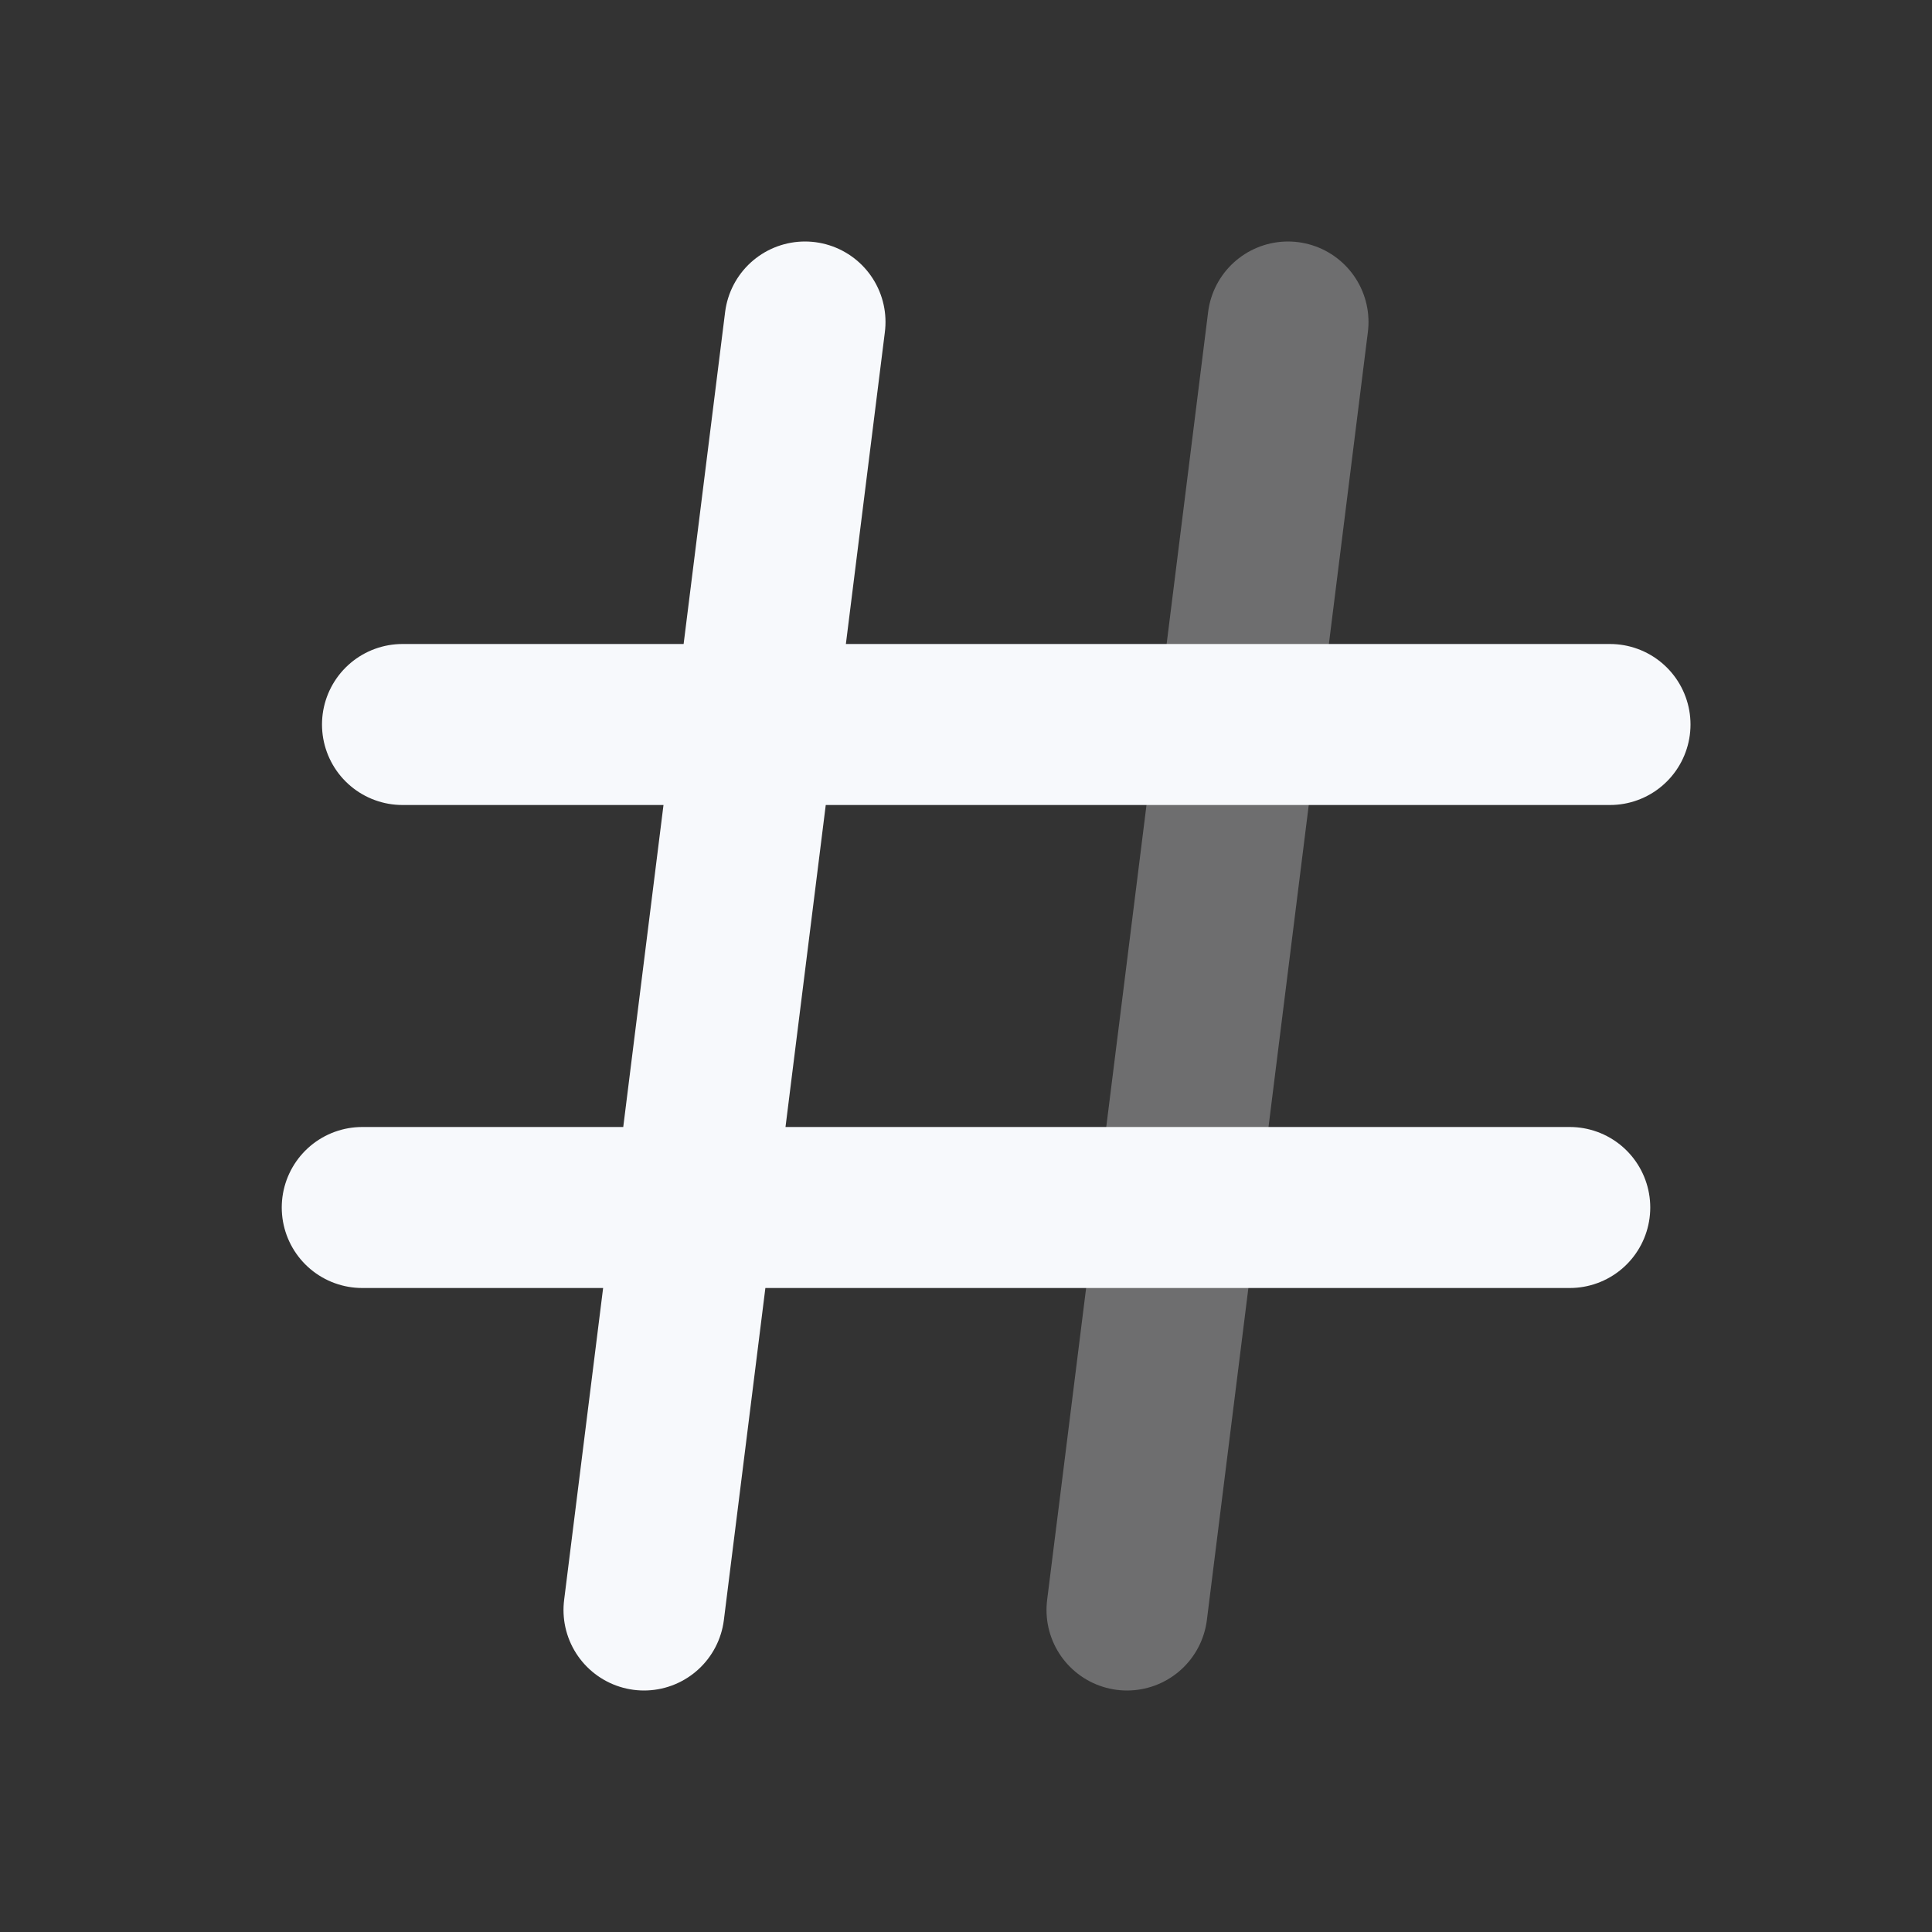 <svg xmlns="http://www.w3.org/2000/svg" width="24" height="24" fill="none"><rect width="100%" height="100%" fill="#333333" stroke="none"/><path stroke="#F7F9FC" stroke-linecap="round" stroke-width="2" d="m16 4-2 16" opacity=".3"/><path stroke="#F7F9FC" stroke-linecap="round" stroke-width="2" d="M5 9h15M4.5 15h15M10 4 8 20"/></svg>